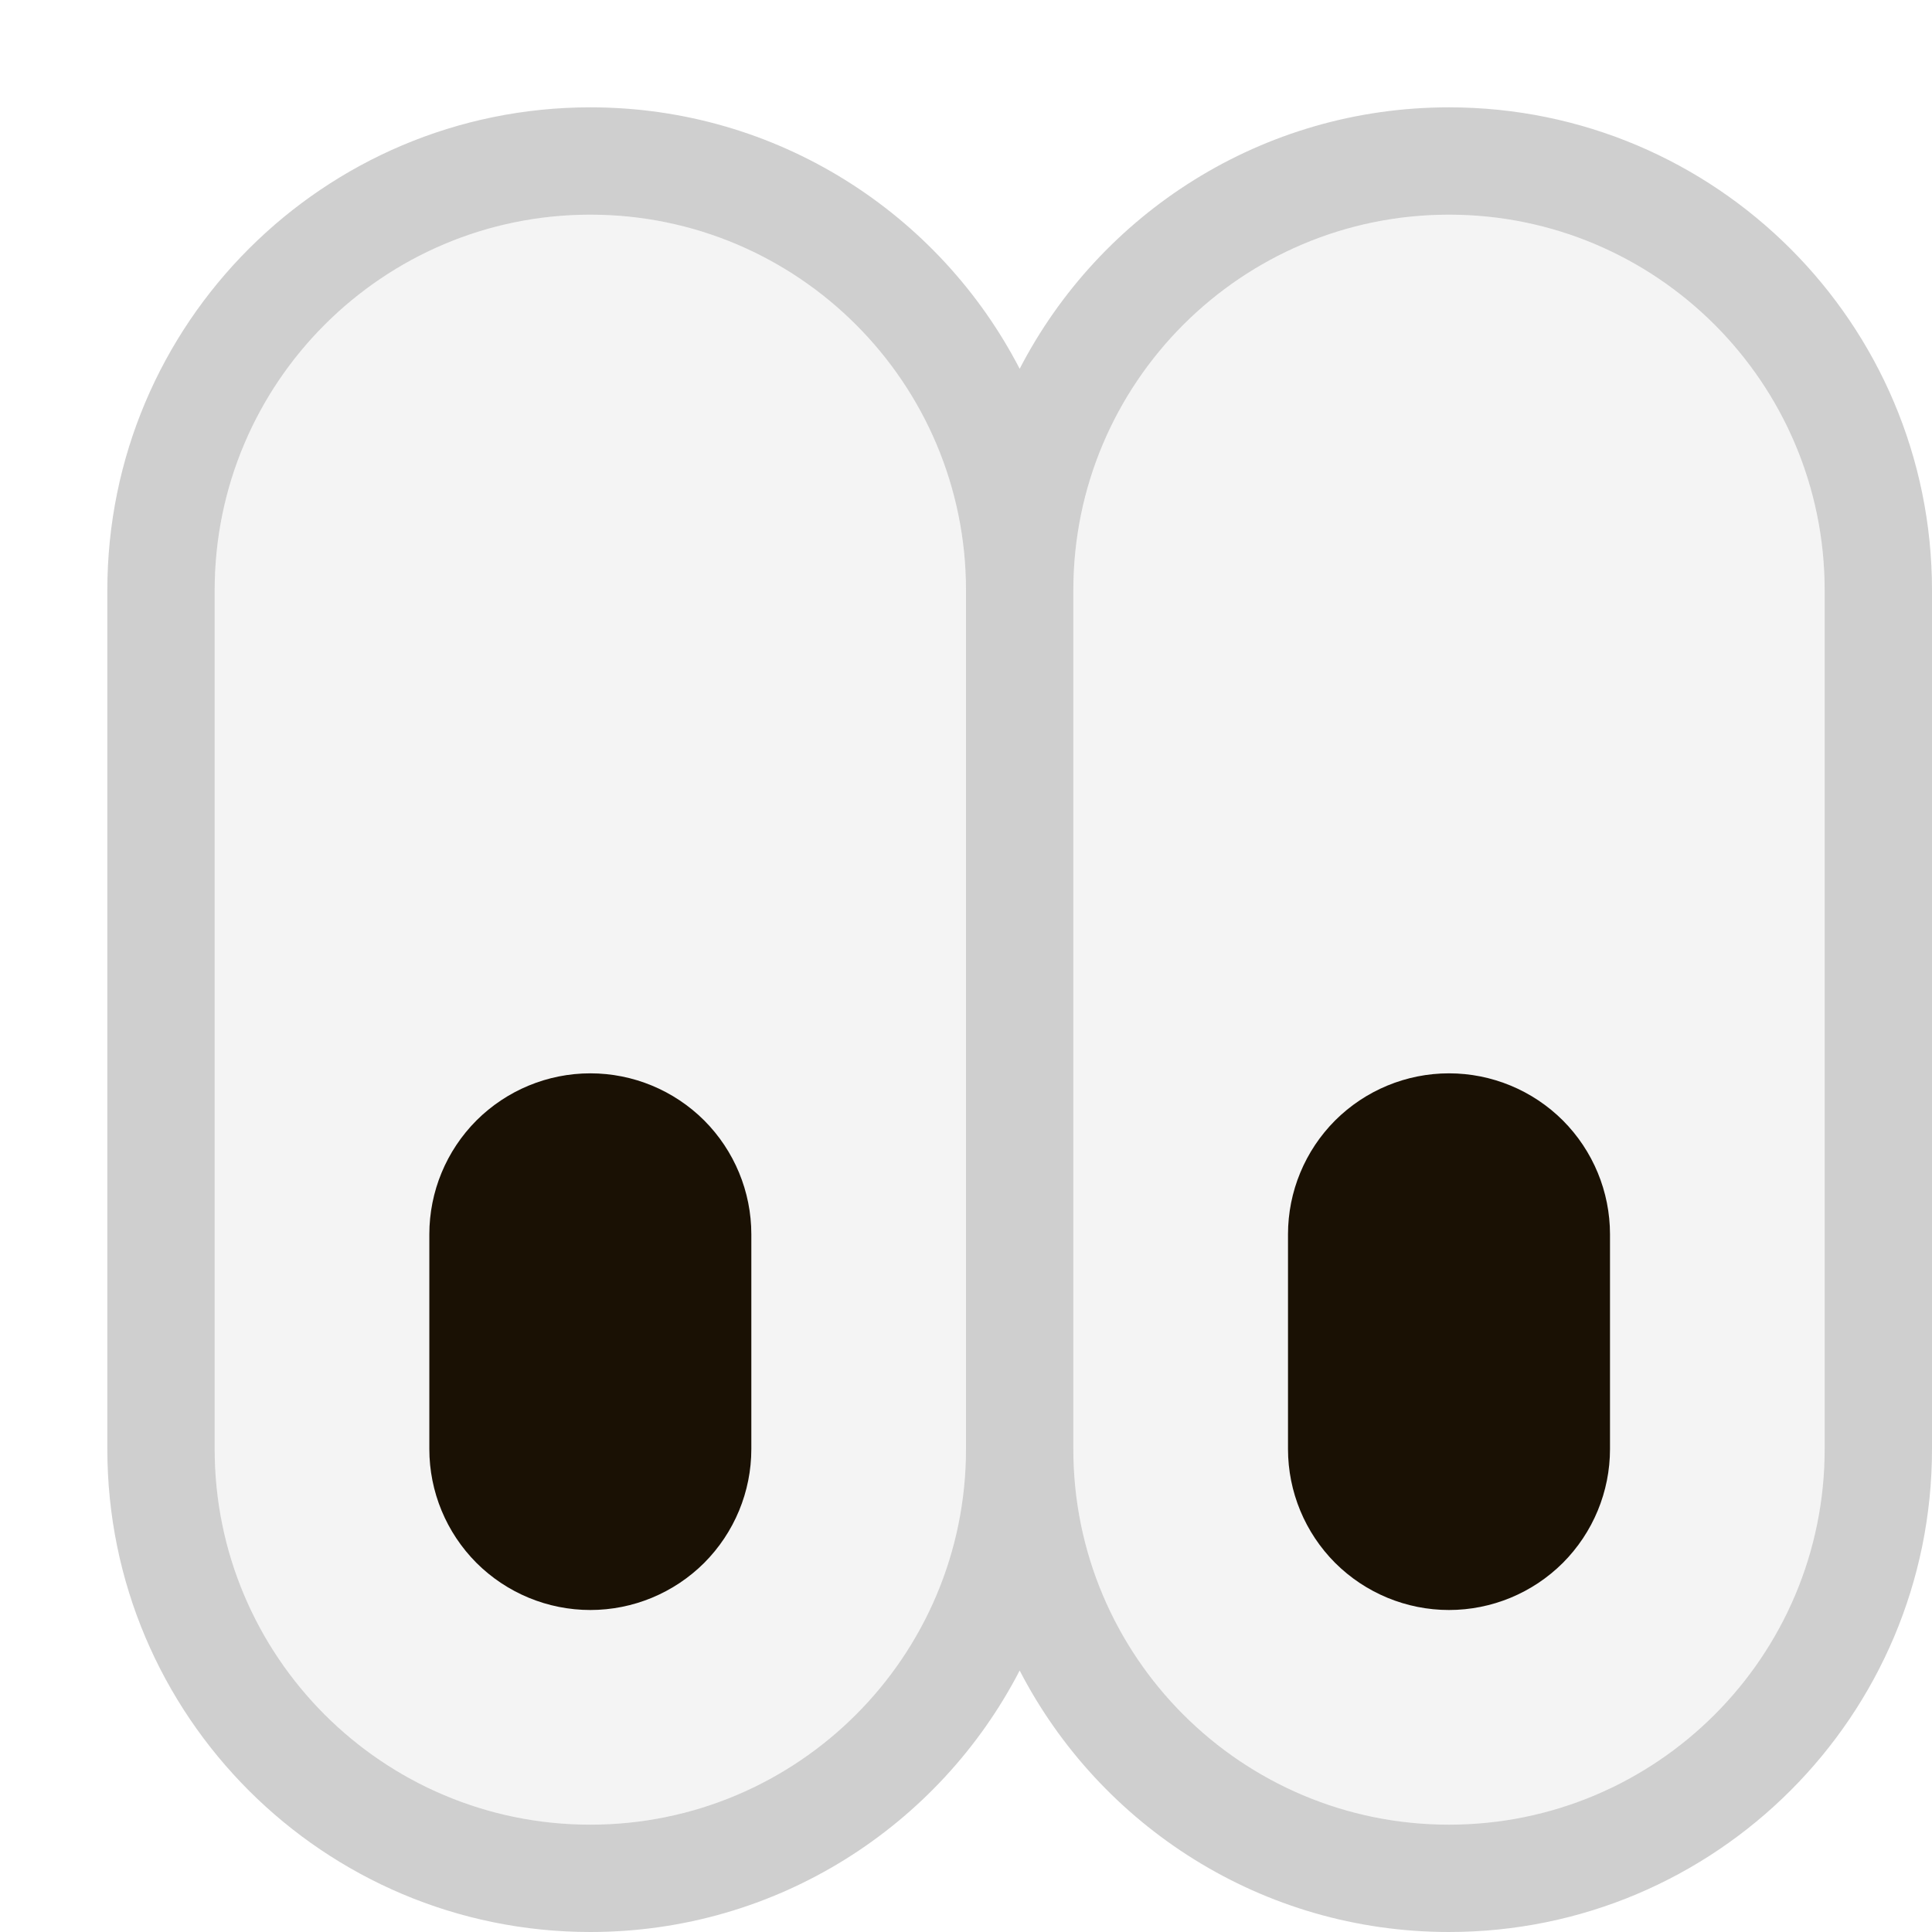 <svg width="18" height="18" viewBox="0 0 18 18" fill="none" xmlns="http://www.w3.org/2000/svg">
<path opacity="0.4" fill-rule="evenodd" clip-rule="evenodd" d="M9.5 3.436C8.752 1.989 7.241 1 5.5 1C3.015 1 1 3.015 1 5.5V13.5C1 15.985 3.015 18 5.5 18C7.241 18 8.752 17.011 9.5 15.564C10.248 17.011 11.758 18 13.5 18C15.985 18 18 15.985 18 13.5V5.5C18 3.015 15.985 1 13.5 1C11.758 1 10.248 1.989 9.5 3.436ZM9 5.5V13.5C9 15.433 7.433 17 5.5 17C3.567 17 2 15.433 2 13.5V5.5C2 3.567 3.567 2 5.5 2C7.433 2 9 3.567 9 5.5ZM10 13.5V5.5C10 3.567 11.567 2 13.5 2C15.433 2 17 3.567 17 5.5V13.5C17 15.433 15.433 17 13.5 17C11.567 17 10 15.433 10 13.5Z" fill="#888888"/>
<g opacity="0.1">
<path d="M5.5 2C7.433 2 9 3.567 9 5.5V13.5C9 15.433 7.433 17 5.5 17C3.567 17 2 15.433 2 13.5V5.5C2 3.567 3.567 2 5.5 2Z" fill="#8E8E8E"/>
<path d="M13.5 2C15.433 2 17 3.567 17 5.5V13.5C17 15.433 15.433 17 13.5 17C11.567 17 10 15.433 10 13.5V5.5C10 3.567 11.567 2 13.5 2Z" fill="#8E8E8E"/>
</g>
<path d="M4.439 10.439C4.721 10.158 5.102 10 5.5 10C5.898 10 6.279 10.158 6.561 10.439C6.842 10.721 7 11.102 7 11.5V13.5C7 13.898 6.842 14.279 6.561 14.561C6.279 14.842 5.898 15 5.5 15C5.102 15 4.721 14.842 4.439 14.561C4.158 14.279 4 13.898 4 13.5V11.5C4 11.102 4.158 10.721 4.439 10.439Z" fill="#1A1104"/>
<path d="M12.439 10.439C12.721 10.158 13.102 10 13.5 10C13.898 10 14.279 10.158 14.561 10.439C14.842 10.721 15 11.102 15 11.5V13.5C15 13.898 14.842 14.279 14.561 14.561C14.279 14.842 13.898 15 13.5 15C13.102 15 12.721 14.842 12.439 14.561C12.158 14.279 12 13.898 12 13.5V11.5C12 11.102 12.158 10.721 12.439 10.439Z" fill="#1A1104"/>
</svg>
